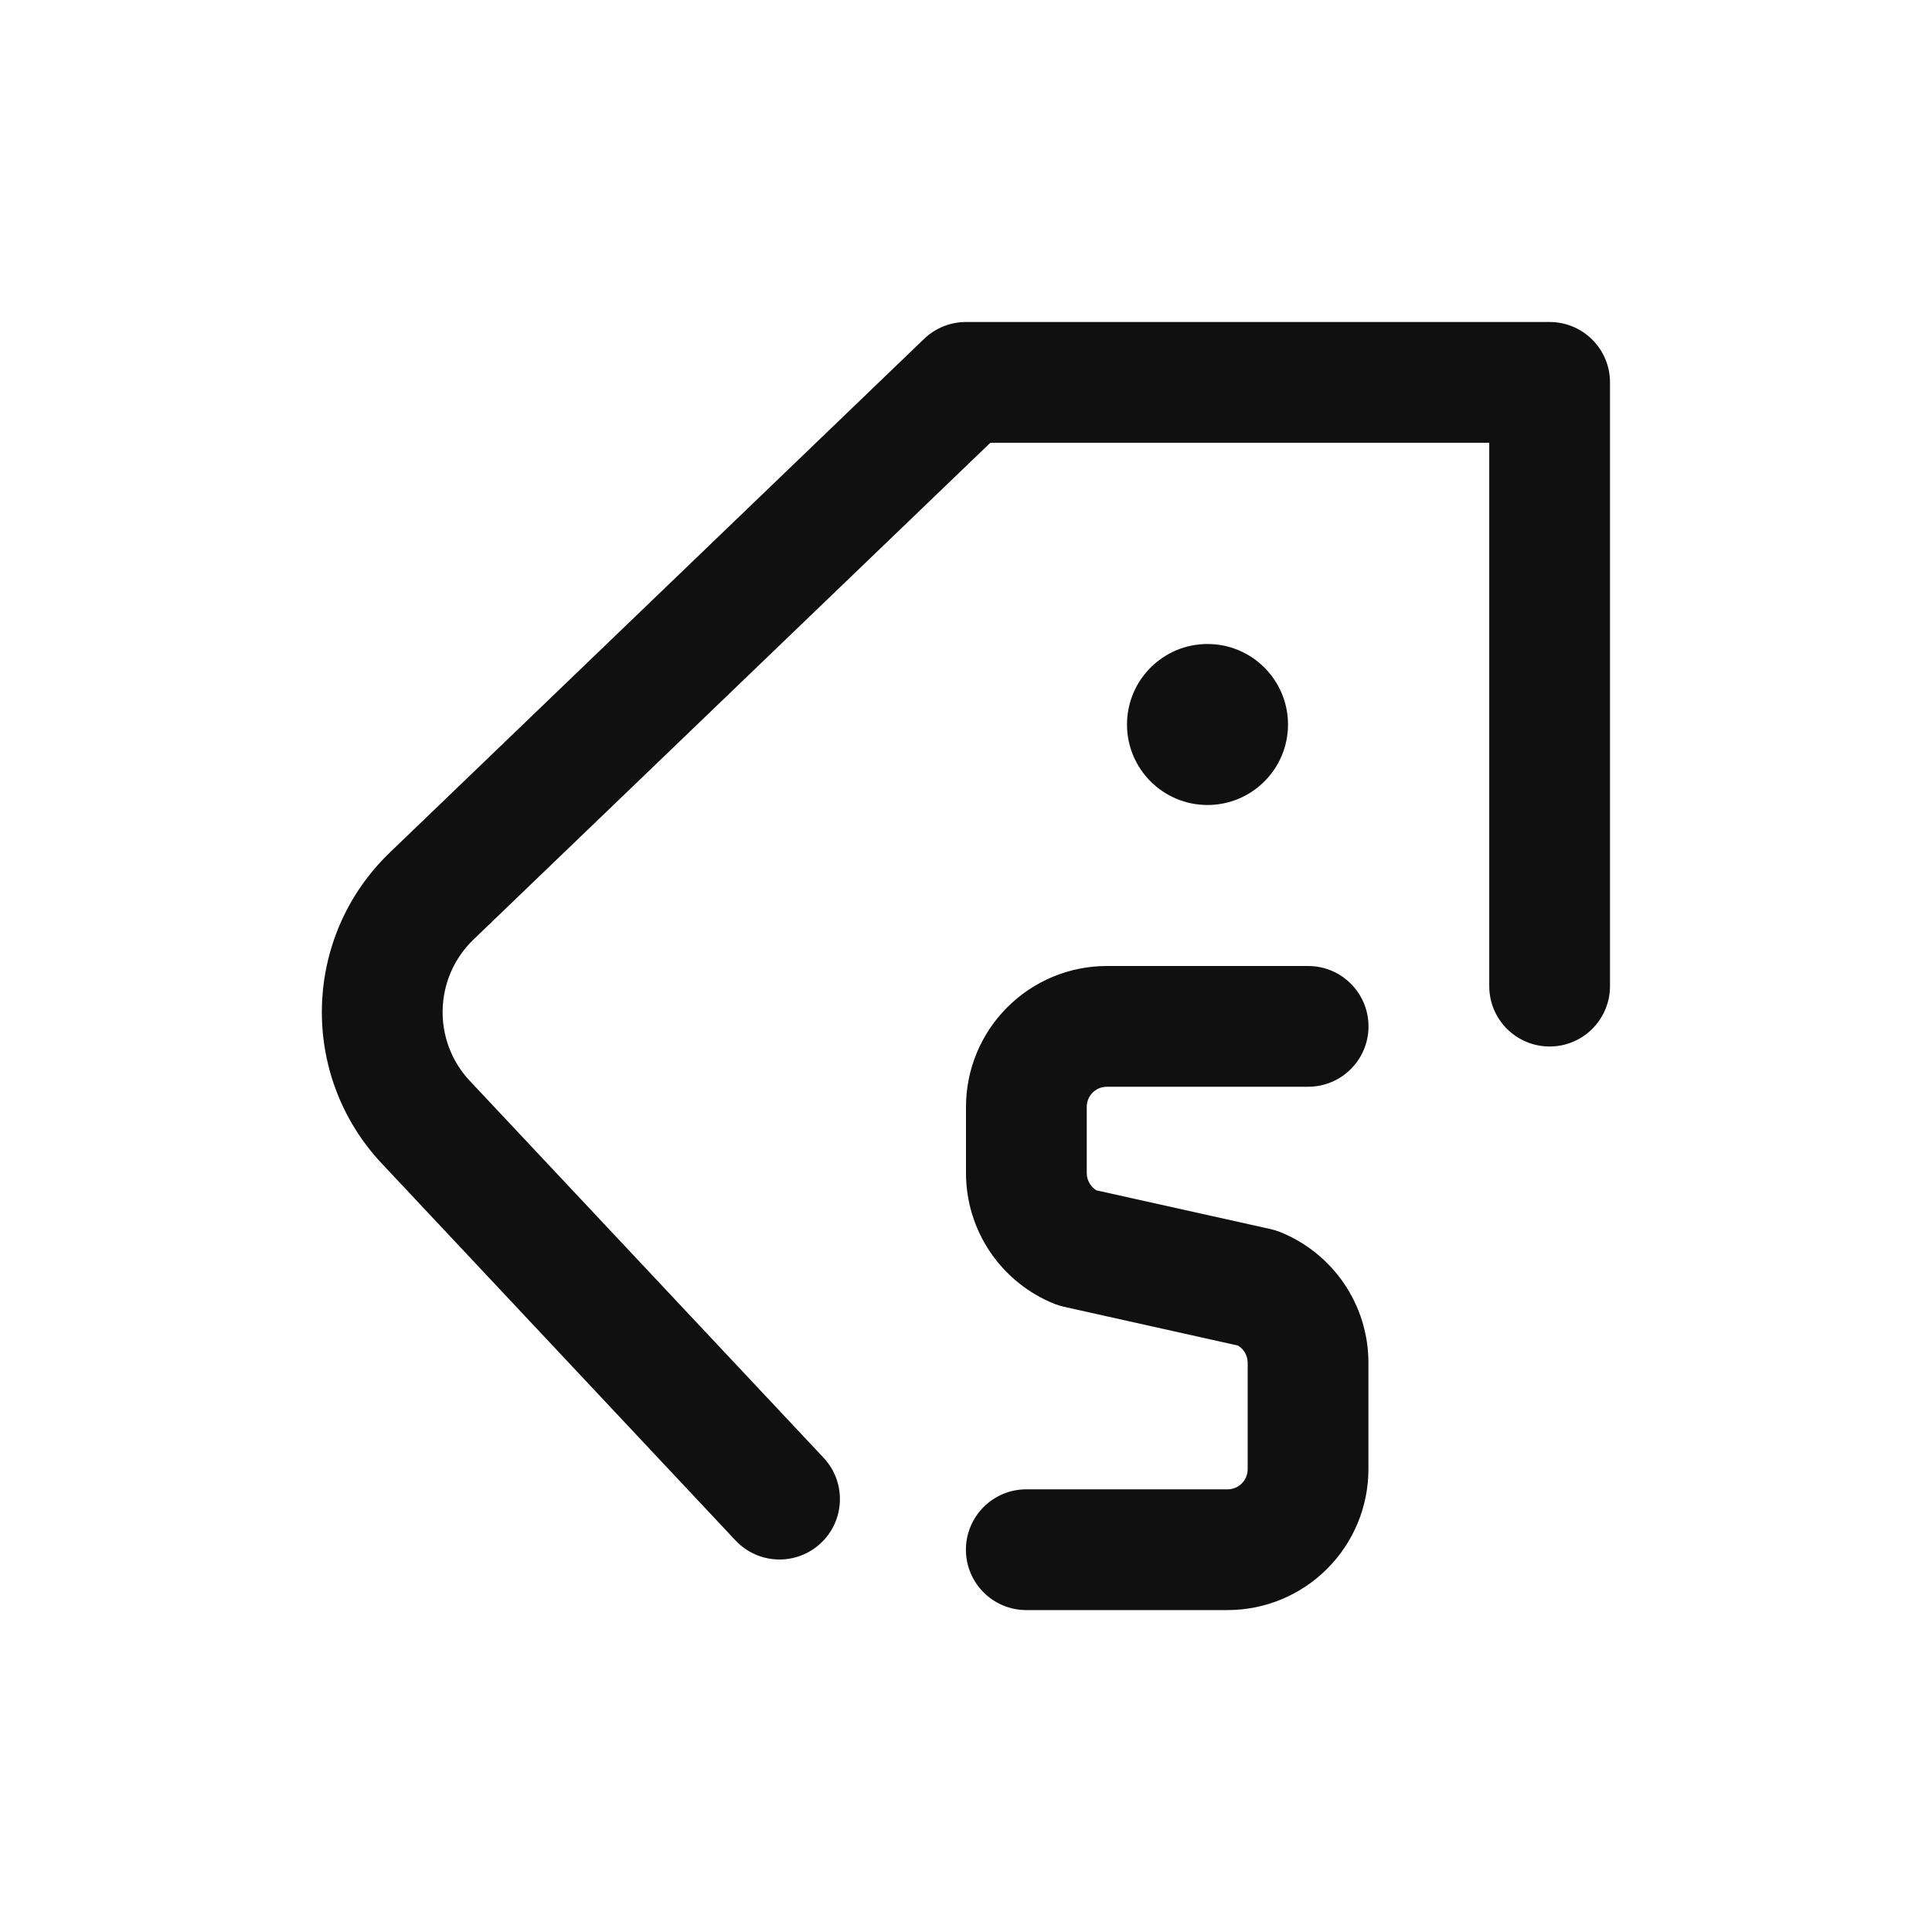 <svg width="24" height="24" viewBox="0 0 24 24" fill="none" xmlns="http://www.w3.org/2000/svg">
<path d="M12 4.75V4C11.806 4 11.62 4.075 11.48 4.209L12 4.75ZM19.25 4.75H20C20 4.336 19.664 4 19.25 4V4.75ZM18.5 12.25C18.5 12.664 18.836 13 19.25 13C19.664 13 20 12.664 20 12.25H18.5ZM9.137 19.136C9.42 19.438 9.895 19.453 10.197 19.169C10.499 18.886 10.514 18.411 10.231 18.109L9.137 19.136ZM12 5.5H19.25V4H12V5.5ZM18.5 4.75V12.25H20V4.75H18.5ZM10.231 18.109L5.837 13.428L4.743 14.454L9.137 19.136L10.231 18.109ZM5.837 13.428C5.368 12.929 5.389 12.146 5.882 11.671L4.843 10.59C3.757 11.633 3.712 13.356 4.743 14.454L5.837 13.428ZM5.882 11.671L12.52 5.291L11.48 4.209L4.843 10.59L5.882 11.671Z" fill="#111010"/>
<path d="M15 9V10C15.552 10 16 9.552 16 9H15ZM15 9H14C14 9.552 14.448 10 15 10V9ZM15 9V8C14.448 8 14 8.448 14 9H15ZM15 9H16C16 8.448 15.552 8 15 8V9Z" fill="#111010"/>
<path fill-rule="evenodd" clip-rule="evenodd" d="M12.513 12.513C12.841 12.184 13.286 12 13.75 12H16.25C16.664 12 17 12.336 17 12.75C17 13.164 16.664 13.5 16.25 13.5H13.75C13.684 13.5 13.62 13.526 13.573 13.573C13.526 13.62 13.5 13.684 13.5 13.75V14.573C13.5 14.623 13.515 14.671 13.543 14.713C13.563 14.743 13.59 14.768 13.621 14.787L15.783 15.268C15.822 15.277 15.861 15.289 15.898 15.303C16.223 15.433 16.501 15.657 16.698 15.947C16.894 16.236 16.999 16.578 16.999 16.927V18.251C16.999 18.715 16.815 19.16 16.486 19.488C16.158 19.817 15.713 20.001 15.249 20.001H12.749C12.335 20.001 11.999 19.665 11.999 19.251C11.999 18.837 12.335 18.501 12.749 18.501H15.249C15.315 18.501 15.379 18.475 15.426 18.428C15.473 18.381 15.499 18.317 15.499 18.251V16.928C15.499 16.928 15.499 16.928 15.499 16.928C15.499 16.879 15.484 16.83 15.456 16.788C15.435 16.758 15.409 16.733 15.378 16.715L13.216 16.233C13.177 16.224 13.138 16.212 13.101 16.198C12.776 16.068 12.498 15.844 12.301 15.554C12.105 15.265 12 14.923 12 14.573V13.75C12 13.286 12.184 12.841 12.513 12.513Z" fill="#111010"/>
</svg>

